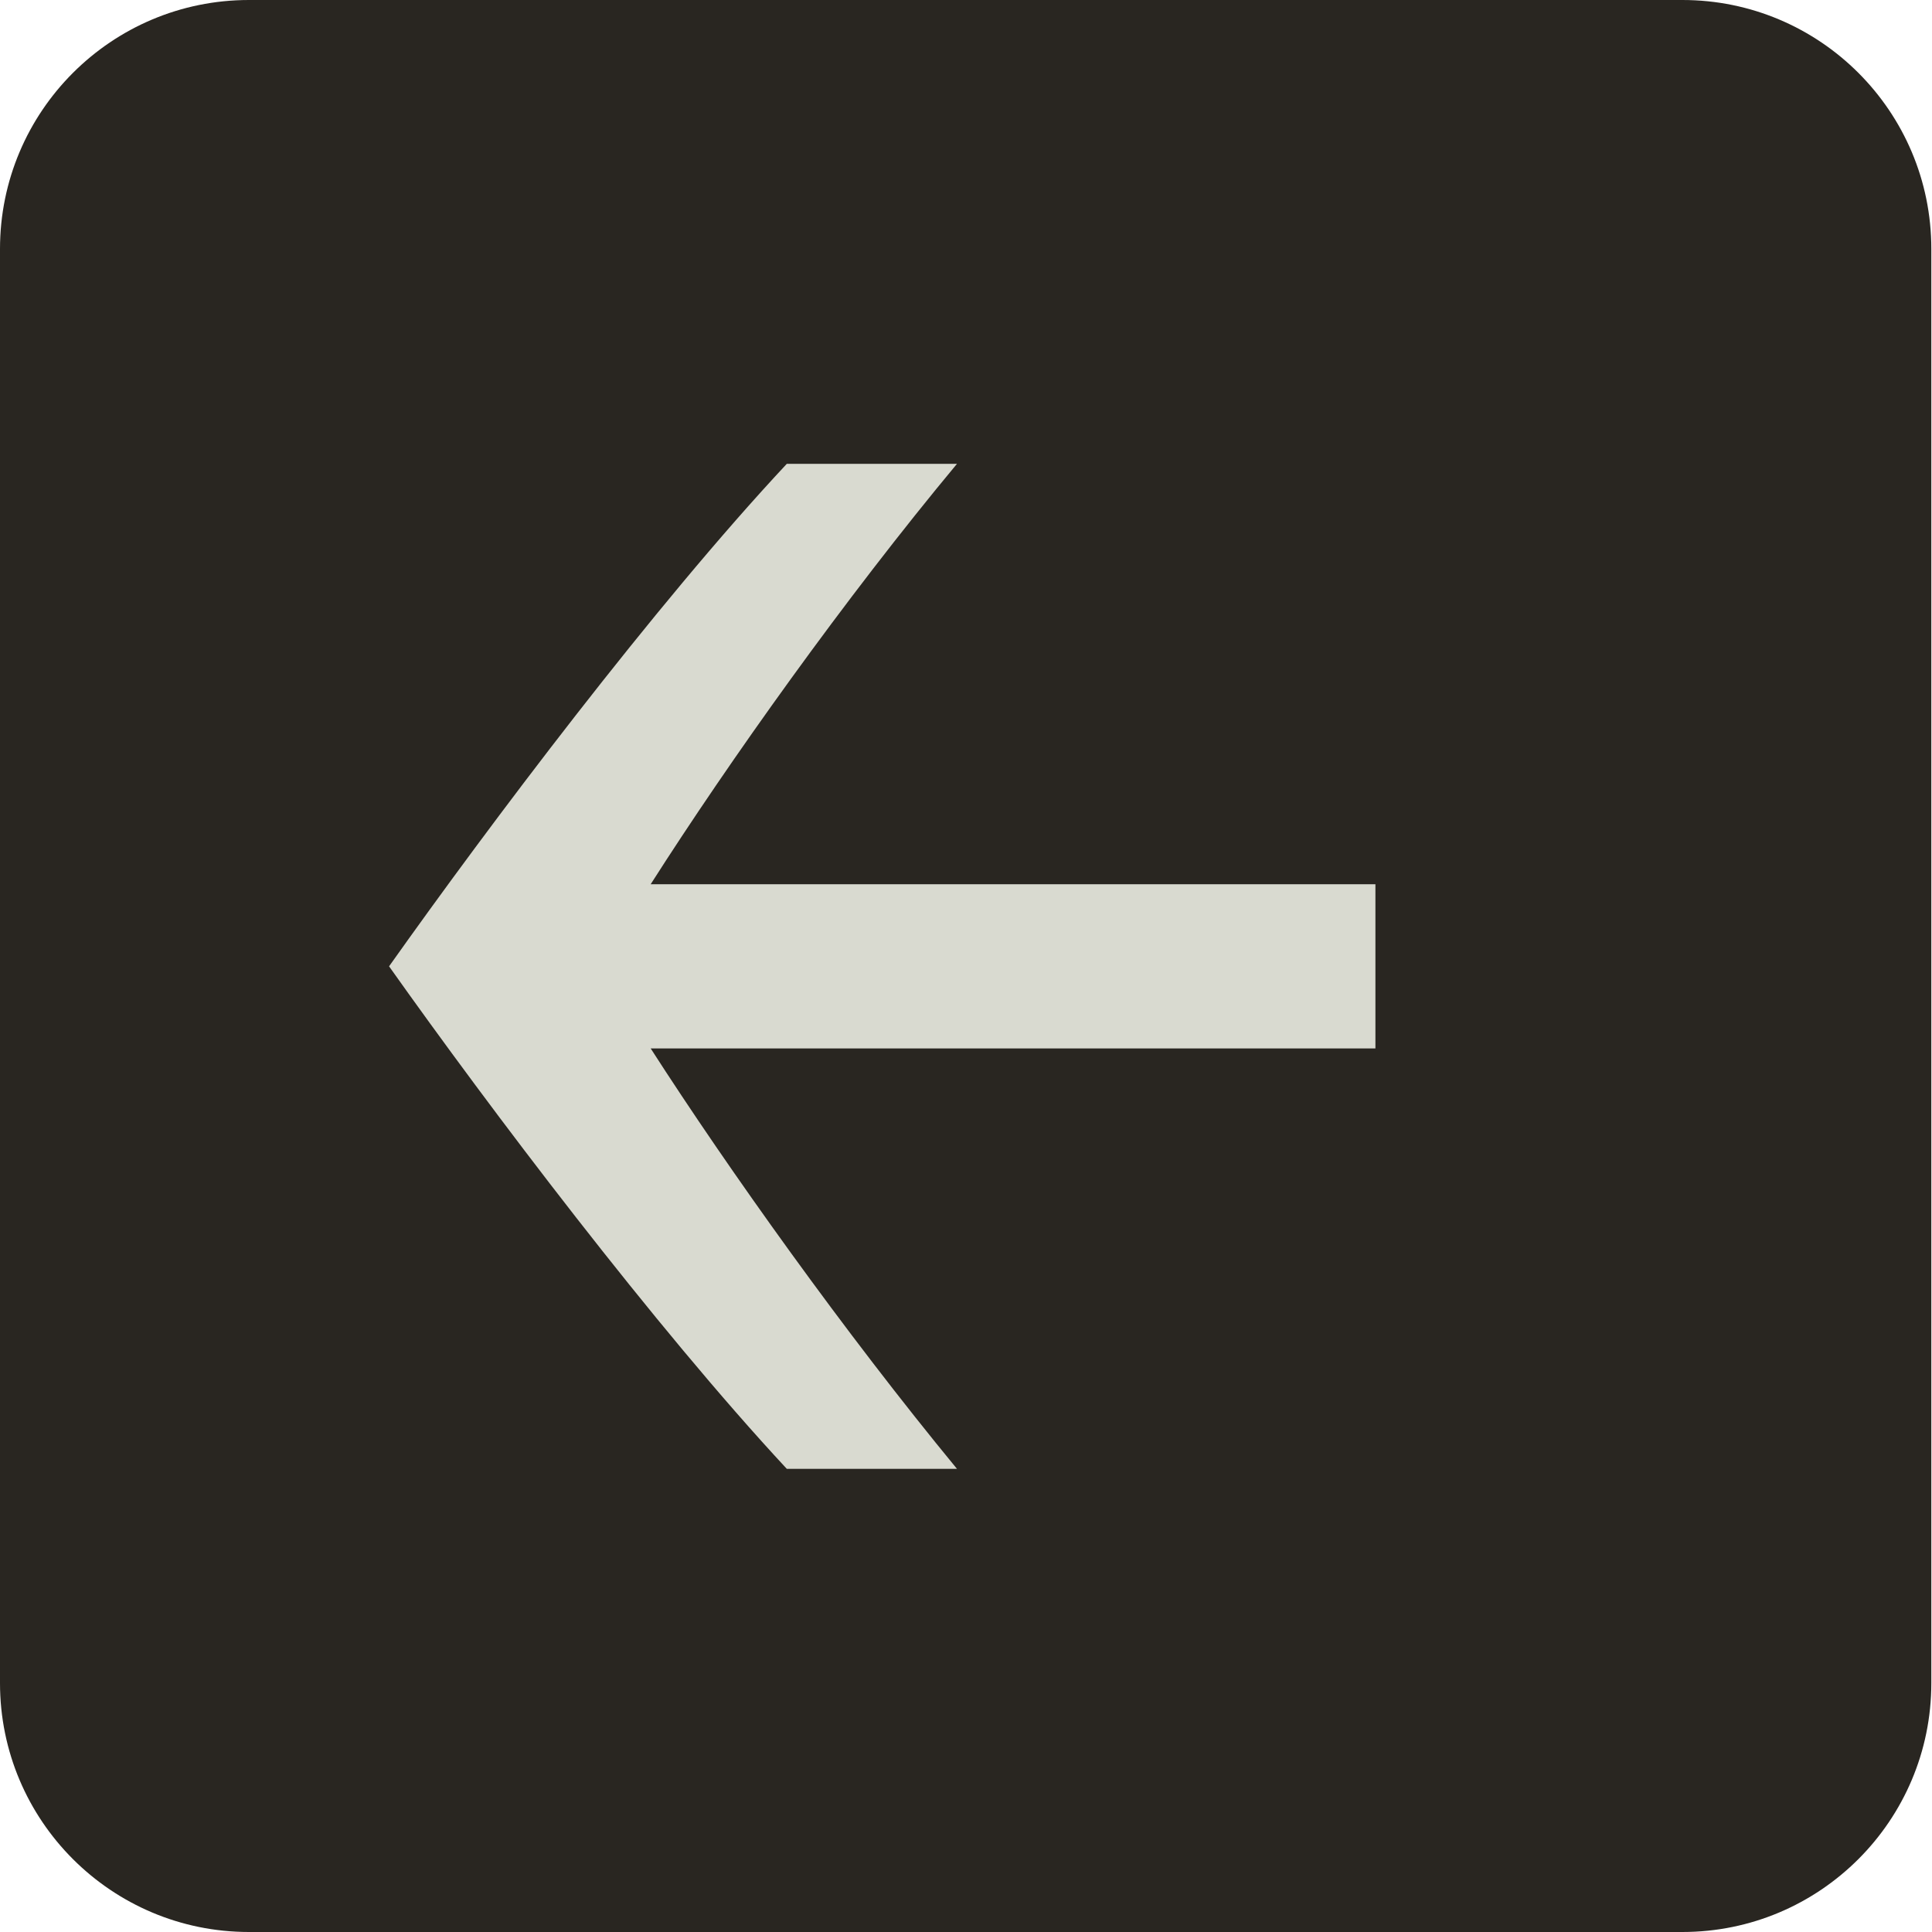 <?xml version="1.0" encoding="utf-8"?>
<!-- Generator: Adobe Illustrator 28.0.0, SVG Export Plug-In . SVG Version: 6.00 Build 0)  -->
<svg version="1.1" id="Capa_1" xmlns="http://www.w3.org/2000/svg" xmlns:xlink="http://www.w3.org/1999/xlink" x="0px" y="0px"
	 viewBox="0 0 28.95 28.95" style="enable-background:new 0 0 28.95 28.95;" xml:space="preserve">
<style type="text/css">
	.st0{fill:#292621;}
	.st1{enable-background:new    ;}
	.st2{fill:#D9DAD0;}
</style>
<g>
	<g>
		<path class="st0" d="M3.73,28.95h21.48c2.06,0,3.73-1.67,3.73-3.73V3.73c0-2.06-1.67-3.73-3.73-3.73H3.73C1.67,0,0,1.67,0,3.73
			v21.49C0,27.28,1.67,28.95,3.73,28.95z"/>
	</g>
	<g class="st1">
		<path class="st2" d="M11.79,6.95c-1.99,2.13-4.45,5.4-5.96,7.53c1.51,2.13,3.98,5.4,5.96,7.53h2.55c-1.68-2.04-3.42-4.48-4.59-6.3
			h10.86v-2.46H9.75c1.18-1.85,2.91-4.28,4.59-6.3H11.79z"/>
	</g>
</g>
</svg>
